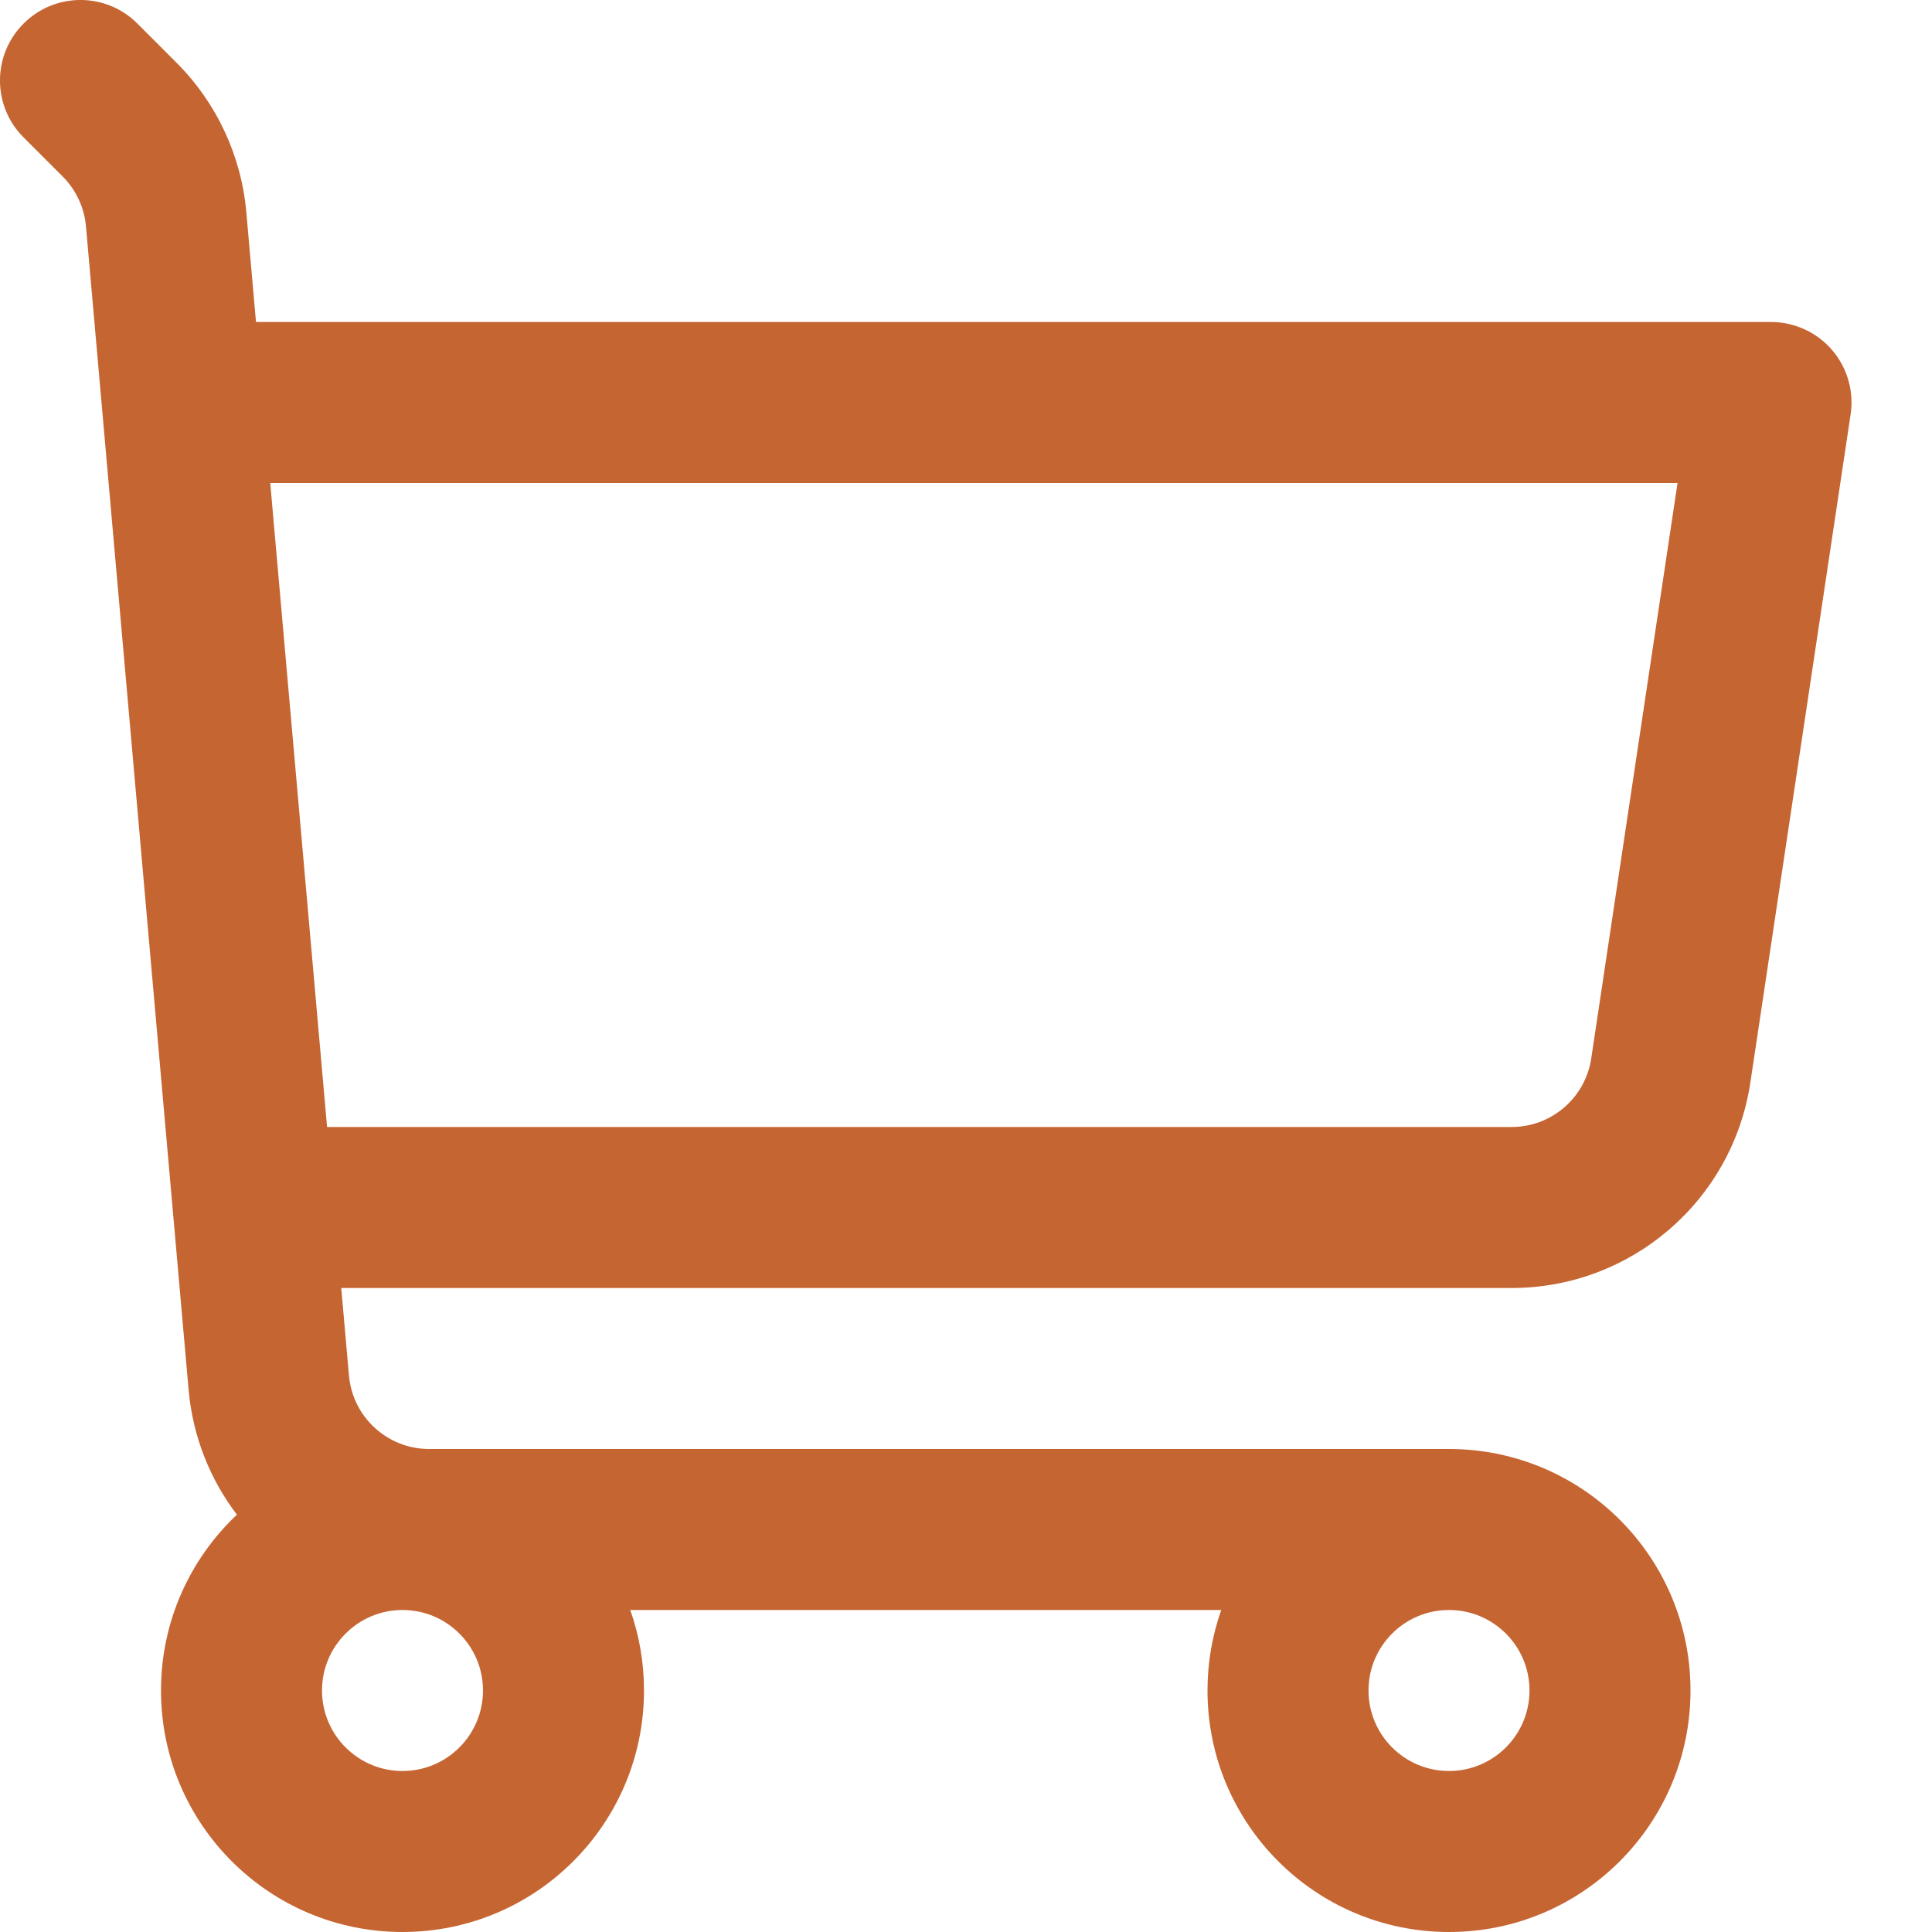 <svg width="24" height="24" viewBox="0 0 24 24" fill="none" xmlns="http://www.w3.org/2000/svg">
<g clip-path="url(#clip0)">
<path fill-rule="evenodd" clip-rule="evenodd" d="M0.293 0.293C0.683 -0.098 1.317 -0.098 1.707 0.293L2.193 0.779C2.691 1.277 2.998 1.935 3.06 2.636L3.18 4H22C22.291 4 22.568 4.127 22.758 4.347C22.948 4.568 23.032 4.86 22.989 5.148L21.744 13.445C21.524 14.914 20.263 16 18.778 16H4.239L4.335 17.088C4.381 17.604 4.813 18 5.331 18H18C19.657 18 21 19.343 21 21C21 22.657 19.657 24 18 24C16.343 24 15 22.657 15 21C15 20.649 15.06 20.313 15.171 20H7.829C7.94 20.313 8 20.649 8 21C8 22.657 6.657 24 5 24C3.343 24 2 22.657 2 21C2 20.139 2.363 19.363 2.943 18.816C2.611 18.379 2.394 17.847 2.343 17.264L1.068 2.812C1.047 2.578 0.945 2.359 0.779 2.193L0.293 1.707C-0.098 1.317 -0.098 0.683 0.293 0.293ZM18 20C17.448 20 17 20.448 17 21C17 21.552 17.448 22 18 22C18.552 22 19 21.552 19 21C19 20.448 18.552 20 18 20ZM4.063 14H18.778C19.273 14 19.693 13.638 19.767 13.148L20.839 6H3.357L4.063 14ZM5 20C4.448 20 4 20.448 4 21C4 21.552 4.448 22 5 22C5.552 22 6 21.552 6 21C6 20.448 5.552 20 5 20Z" fill="#C56532"/>
</g>
<defs>
<clipPath id="clip0">
<rect width="24" height="24" fill="white"/>
</clipPath>
</defs>
</svg>
